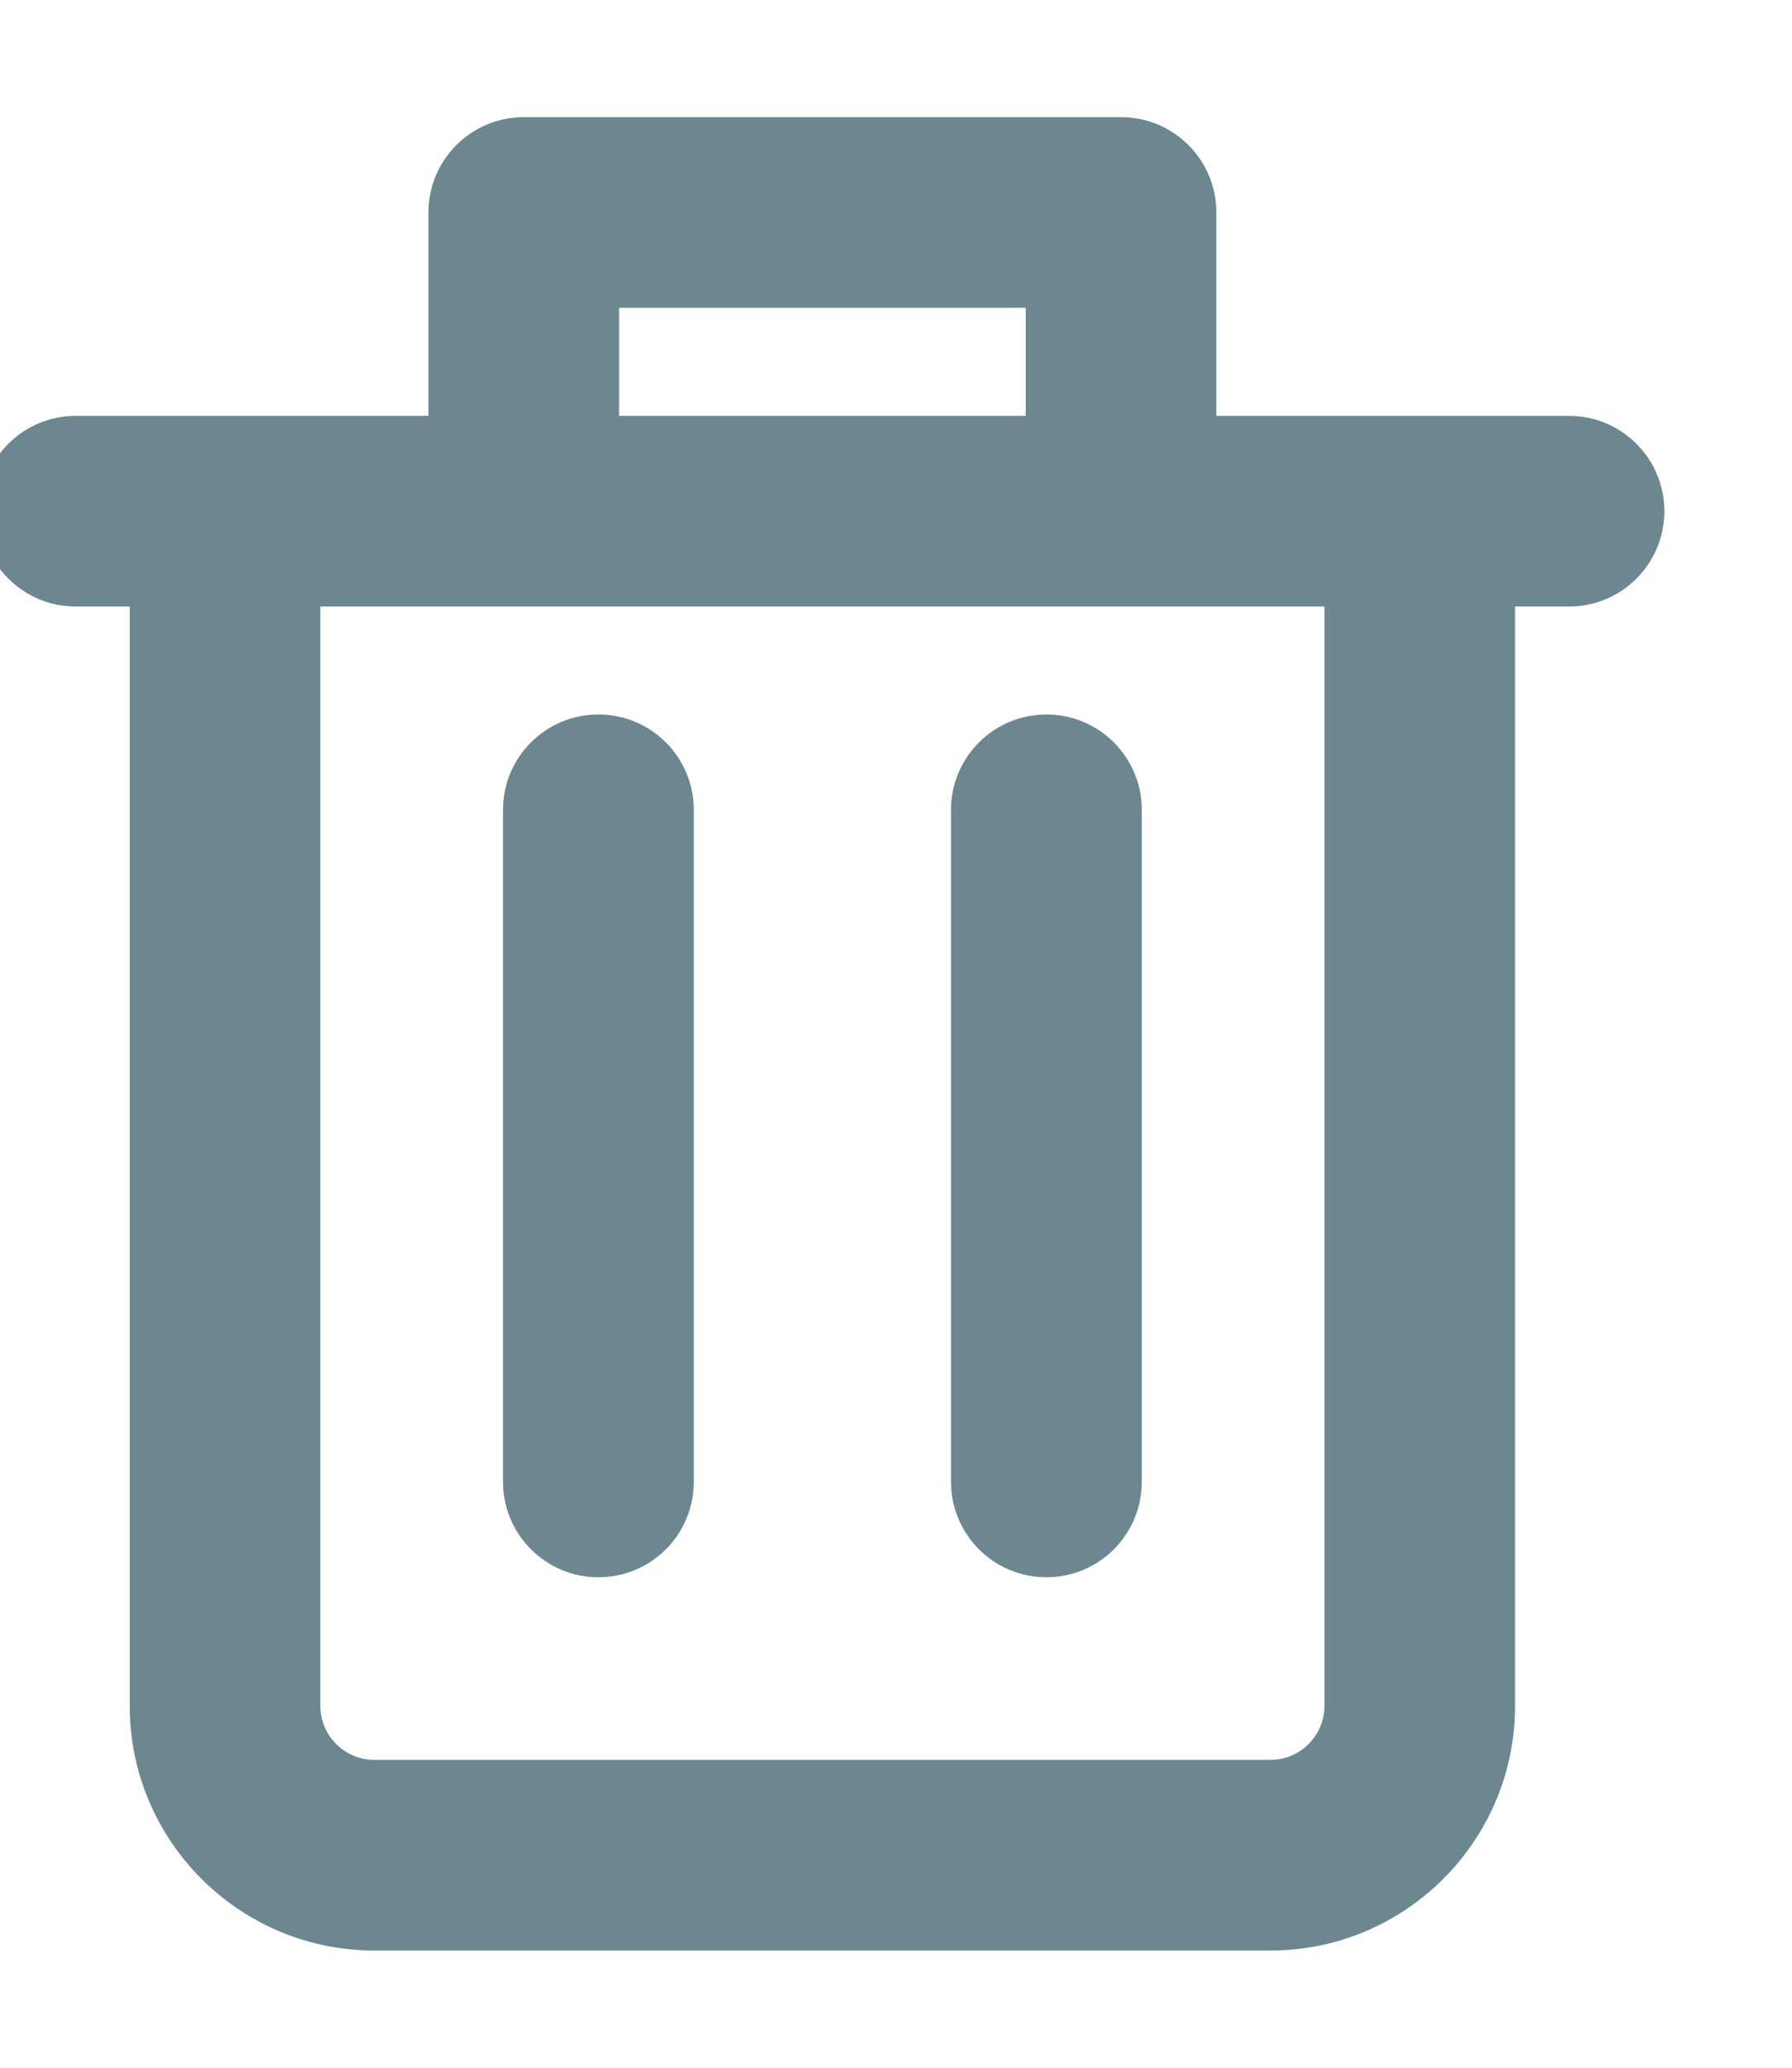 <svg
                width="13"
                height="15"
                viewBox="0 0 13 15"
                fill="none"
                xmlns="http://www.w3.org/2000/svg"
            >
                <path
                    fill-rule="evenodd"
                    clip-rule="evenodd"
                    d="M11.383 3.167H10.299H8.674V1.542C8.674 1.243 8.432 1 8.133 1H3.799C3.5 1 3.258 1.243 3.258 1.542V3.167H1.633H0.549C0.25 3.167 0.008 3.409 0.008 3.708C0.008 4.007 0.25 4.25 0.549 4.25H1.091V12.375C1.091 13.271 1.82 14 2.716 14H9.216C10.112 14 10.841 13.271 10.841 12.375V4.25H11.383C11.682 4.25 11.924 4.007 11.924 3.708C11.924 3.409 11.682 3.167 11.383 3.167ZM4.341 2.083H7.591V3.167H4.341V2.083ZM9.216 12.917C9.515 12.917 9.758 12.674 9.758 12.375H9.758V4.25H8.133H3.799H2.174V12.375C2.174 12.673 2.417 12.917 2.716 12.917H9.216ZM4.341 5.333C4.042 5.333 3.799 5.576 3.799 5.875V10.75C3.799 11.049 4.042 11.292 4.341 11.292C4.641 11.292 4.883 11.049 4.883 10.75V5.875C4.883 5.576 4.641 5.333 4.341 5.333ZM7.049 5.875C7.049 5.576 7.292 5.333 7.591 5.333C7.891 5.333 8.133 5.576 8.133 5.875V10.75C8.133 11.049 7.891 11.292 7.591 11.292C7.292 11.292 7.049 11.049 7.049 10.75V5.875Z"
                    fill="#6D8790"
                />
                <path
                    d="M8.674 3.167H8.524V3.317H8.674V3.167ZM8.674 1.542L8.524 1.542V1.542H8.674ZM3.258 3.167V3.317H3.408V3.167H3.258ZM1.091 4.25H1.241V4.1H1.091V4.25ZM10.841 4.25V4.1H10.691V4.25H10.841ZM7.591 2.083H7.741V1.933H7.591V2.083ZM4.341 2.083V1.933H4.191V2.083H4.341ZM7.591 3.167V3.317H7.741V3.167H7.591ZM4.341 3.167H4.191V3.317H4.341V3.167ZM9.758 12.375V12.225H9.608V12.375H9.758ZM9.758 12.375V12.525H9.908V12.375H9.758ZM9.758 4.25H9.908V4.1H9.758V4.25ZM2.174 4.25V4.1H2.024V4.25H2.174ZM10.299 3.317H11.383V3.017H10.299V3.317ZM8.674 3.317H10.299V3.017H8.674V3.317ZM8.524 1.542V3.167H8.824V1.542H8.524ZM8.133 1.15C8.349 1.15 8.524 1.325 8.524 1.542L8.824 1.542C8.824 1.16 8.515 0.85 8.133 0.85V1.15ZM3.799 1.15H8.133V0.85H3.799V1.15ZM3.408 1.542C3.408 1.325 3.583 1.15 3.799 1.15V0.85C3.417 0.85 3.108 1.16 3.108 1.542H3.408ZM3.408 3.167V1.542H3.108V3.167H3.408ZM1.633 3.317H3.258V3.017H1.633V3.317ZM0.549 3.317H1.633V3.017H0.549V3.317ZM0.158 3.708C0.158 3.492 0.333 3.317 0.549 3.317V3.017C0.167 3.017 -0.142 3.327 -0.142 3.708H0.158ZM0.549 4.1C0.333 4.1 0.158 3.925 0.158 3.708H-0.142C-0.142 4.09 0.167 4.4 0.549 4.4V4.1ZM1.091 4.1H0.549V4.4H1.091V4.1ZM1.241 12.375V4.25H0.941V12.375H1.241ZM2.716 13.85C1.903 13.85 1.241 13.188 1.241 12.375H0.941C0.941 13.354 1.737 14.15 2.716 14.15V13.85ZM9.216 13.85H2.716V14.15H9.216V13.85ZM10.691 12.375C10.691 13.188 10.029 13.85 9.216 13.85V14.15C10.195 14.15 10.991 13.354 10.991 12.375H10.691ZM10.691 4.25V12.375H10.991V4.25H10.691ZM11.383 4.1H10.841V4.4H11.383V4.1ZM11.774 3.708C11.774 3.925 11.599 4.1 11.383 4.1V4.4C11.765 4.4 12.074 4.09 12.074 3.708H11.774ZM11.383 3.317C11.599 3.317 11.774 3.492 11.774 3.708H12.074C12.074 3.327 11.765 3.017 11.383 3.017V3.317ZM7.591 1.933H4.341V2.233H7.591V1.933ZM7.741 3.167V2.083H7.441V3.167H7.741ZM4.341 3.317H7.591V3.017H4.341V3.317ZM4.191 2.083V3.167H4.491V2.083H4.191ZM9.608 12.375C9.608 12.591 9.432 12.767 9.216 12.767V13.067C9.598 13.067 9.908 12.756 9.908 12.375H9.608ZM9.758 12.225H9.758V12.525H9.758V12.225ZM9.608 4.25V12.375H9.908V4.25H9.608ZM8.133 4.4H9.758V4.1H8.133V4.4ZM3.799 4.4H8.133V4.1H3.799V4.4ZM2.174 4.4H3.799V4.1H2.174V4.4ZM2.324 12.375V4.25H2.024V12.375H2.324ZM2.716 12.767C2.5 12.767 2.324 12.591 2.324 12.375H2.024C2.024 12.756 2.334 13.067 2.716 13.067V12.767ZM9.216 12.767H2.716V13.067H9.216V12.767ZM3.949 5.875C3.949 5.659 4.125 5.483 4.341 5.483V5.183C3.959 5.183 3.649 5.493 3.649 5.875H3.949ZM3.949 10.75V5.875H3.649V10.75H3.949ZM4.341 11.142C4.125 11.142 3.949 10.966 3.949 10.75H3.649C3.649 11.132 3.959 11.442 4.341 11.442V11.142ZM4.733 10.75C4.733 10.966 4.558 11.142 4.341 11.142V11.442C4.724 11.442 5.033 11.132 5.033 10.75H4.733ZM4.733 5.875V10.75H5.033V5.875H4.733ZM4.341 5.483C4.558 5.483 4.733 5.659 4.733 5.875H5.033C5.033 5.493 4.724 5.183 4.341 5.183V5.483ZM7.591 5.183C7.209 5.183 6.899 5.493 6.899 5.875H7.199C7.199 5.659 7.375 5.483 7.591 5.483V5.183ZM8.283 5.875C8.283 5.493 7.974 5.183 7.591 5.183V5.483C7.808 5.483 7.983 5.659 7.983 5.875H8.283ZM8.283 10.75V5.875H7.983V10.75H8.283ZM7.591 11.442C7.974 11.442 8.283 11.132 8.283 10.75H7.983C7.983 10.966 7.808 11.142 7.591 11.142V11.442ZM6.899 10.75C6.899 11.132 7.209 11.442 7.591 11.442V11.142C7.375 11.142 7.199 10.966 7.199 10.75H6.899ZM6.899 5.875V10.75H7.199V5.875H6.899Z"
                    fill="#6D8790"
                />
            </svg>